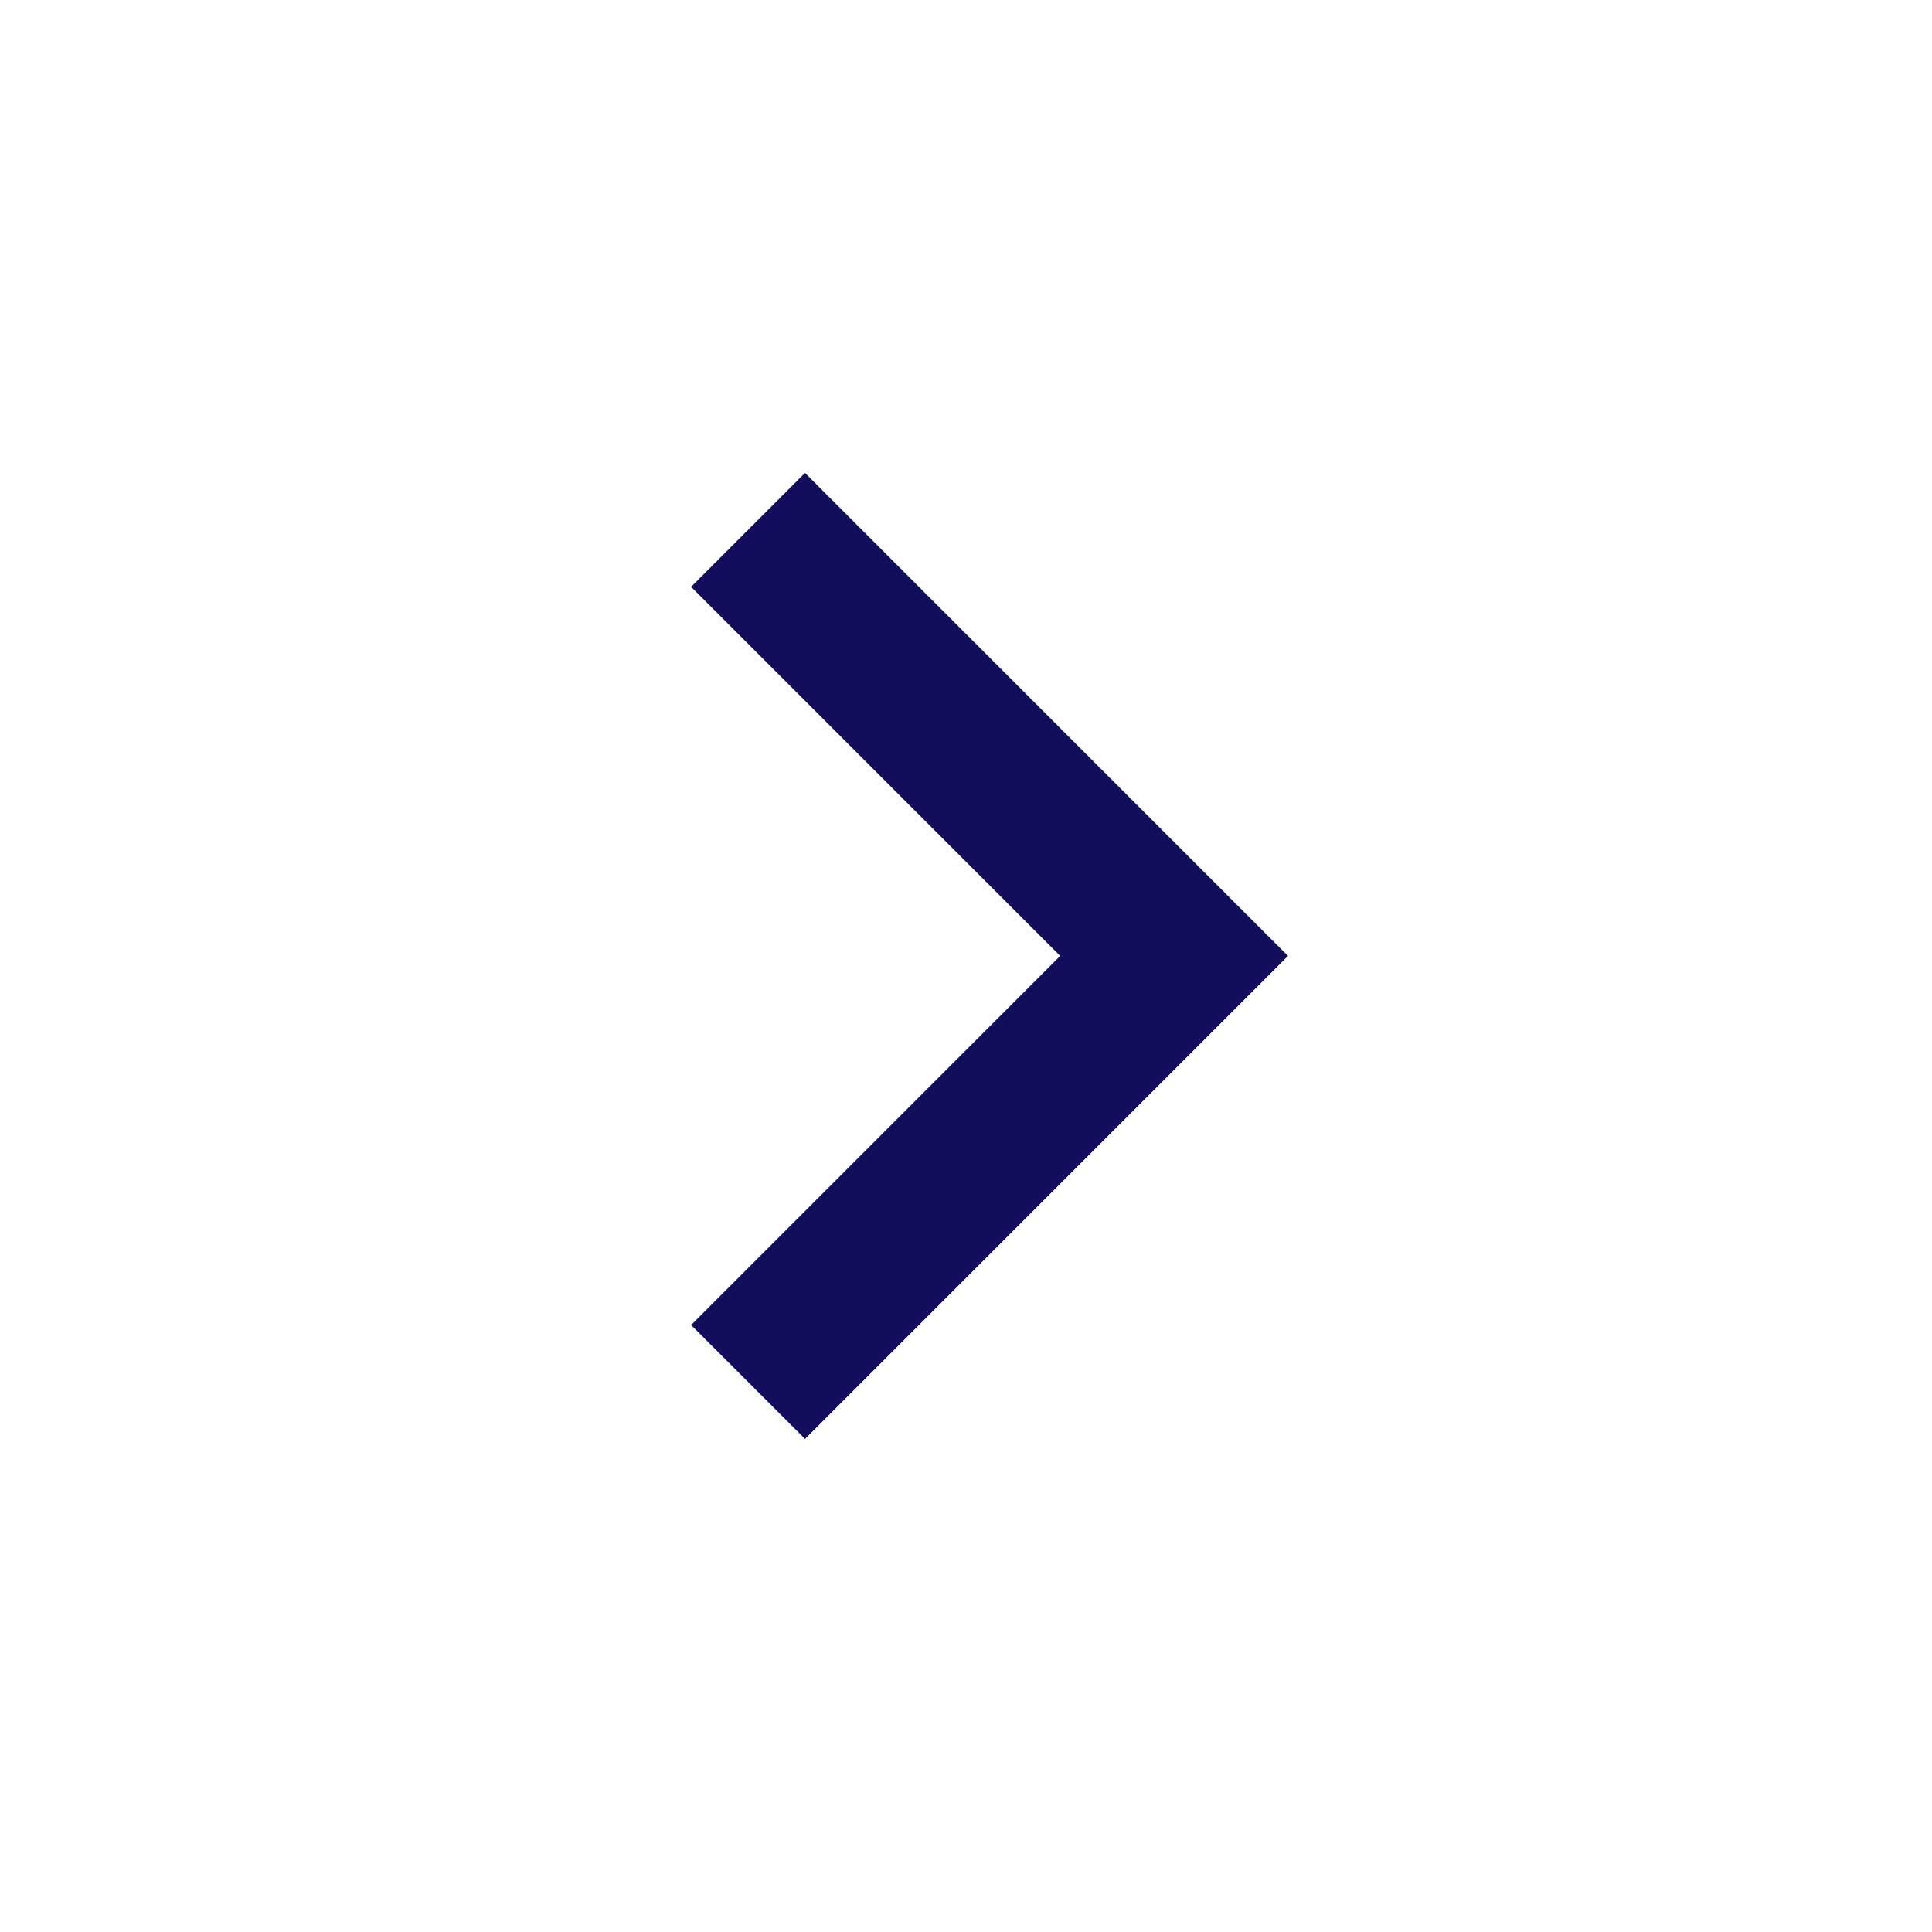 <?xml version="1.0" ?><svg height="48" viewBox="0 0 48 48" fill="#120e5b" width="48" xmlns="http://www.w3.org/2000/svg"><path d="M17.17 32.92l9.17-9.17-9.17-9.17 2.83-2.83 12 12-12 12z"/><path d="M0-.25h48v48h-48z" fill="none"/></svg>